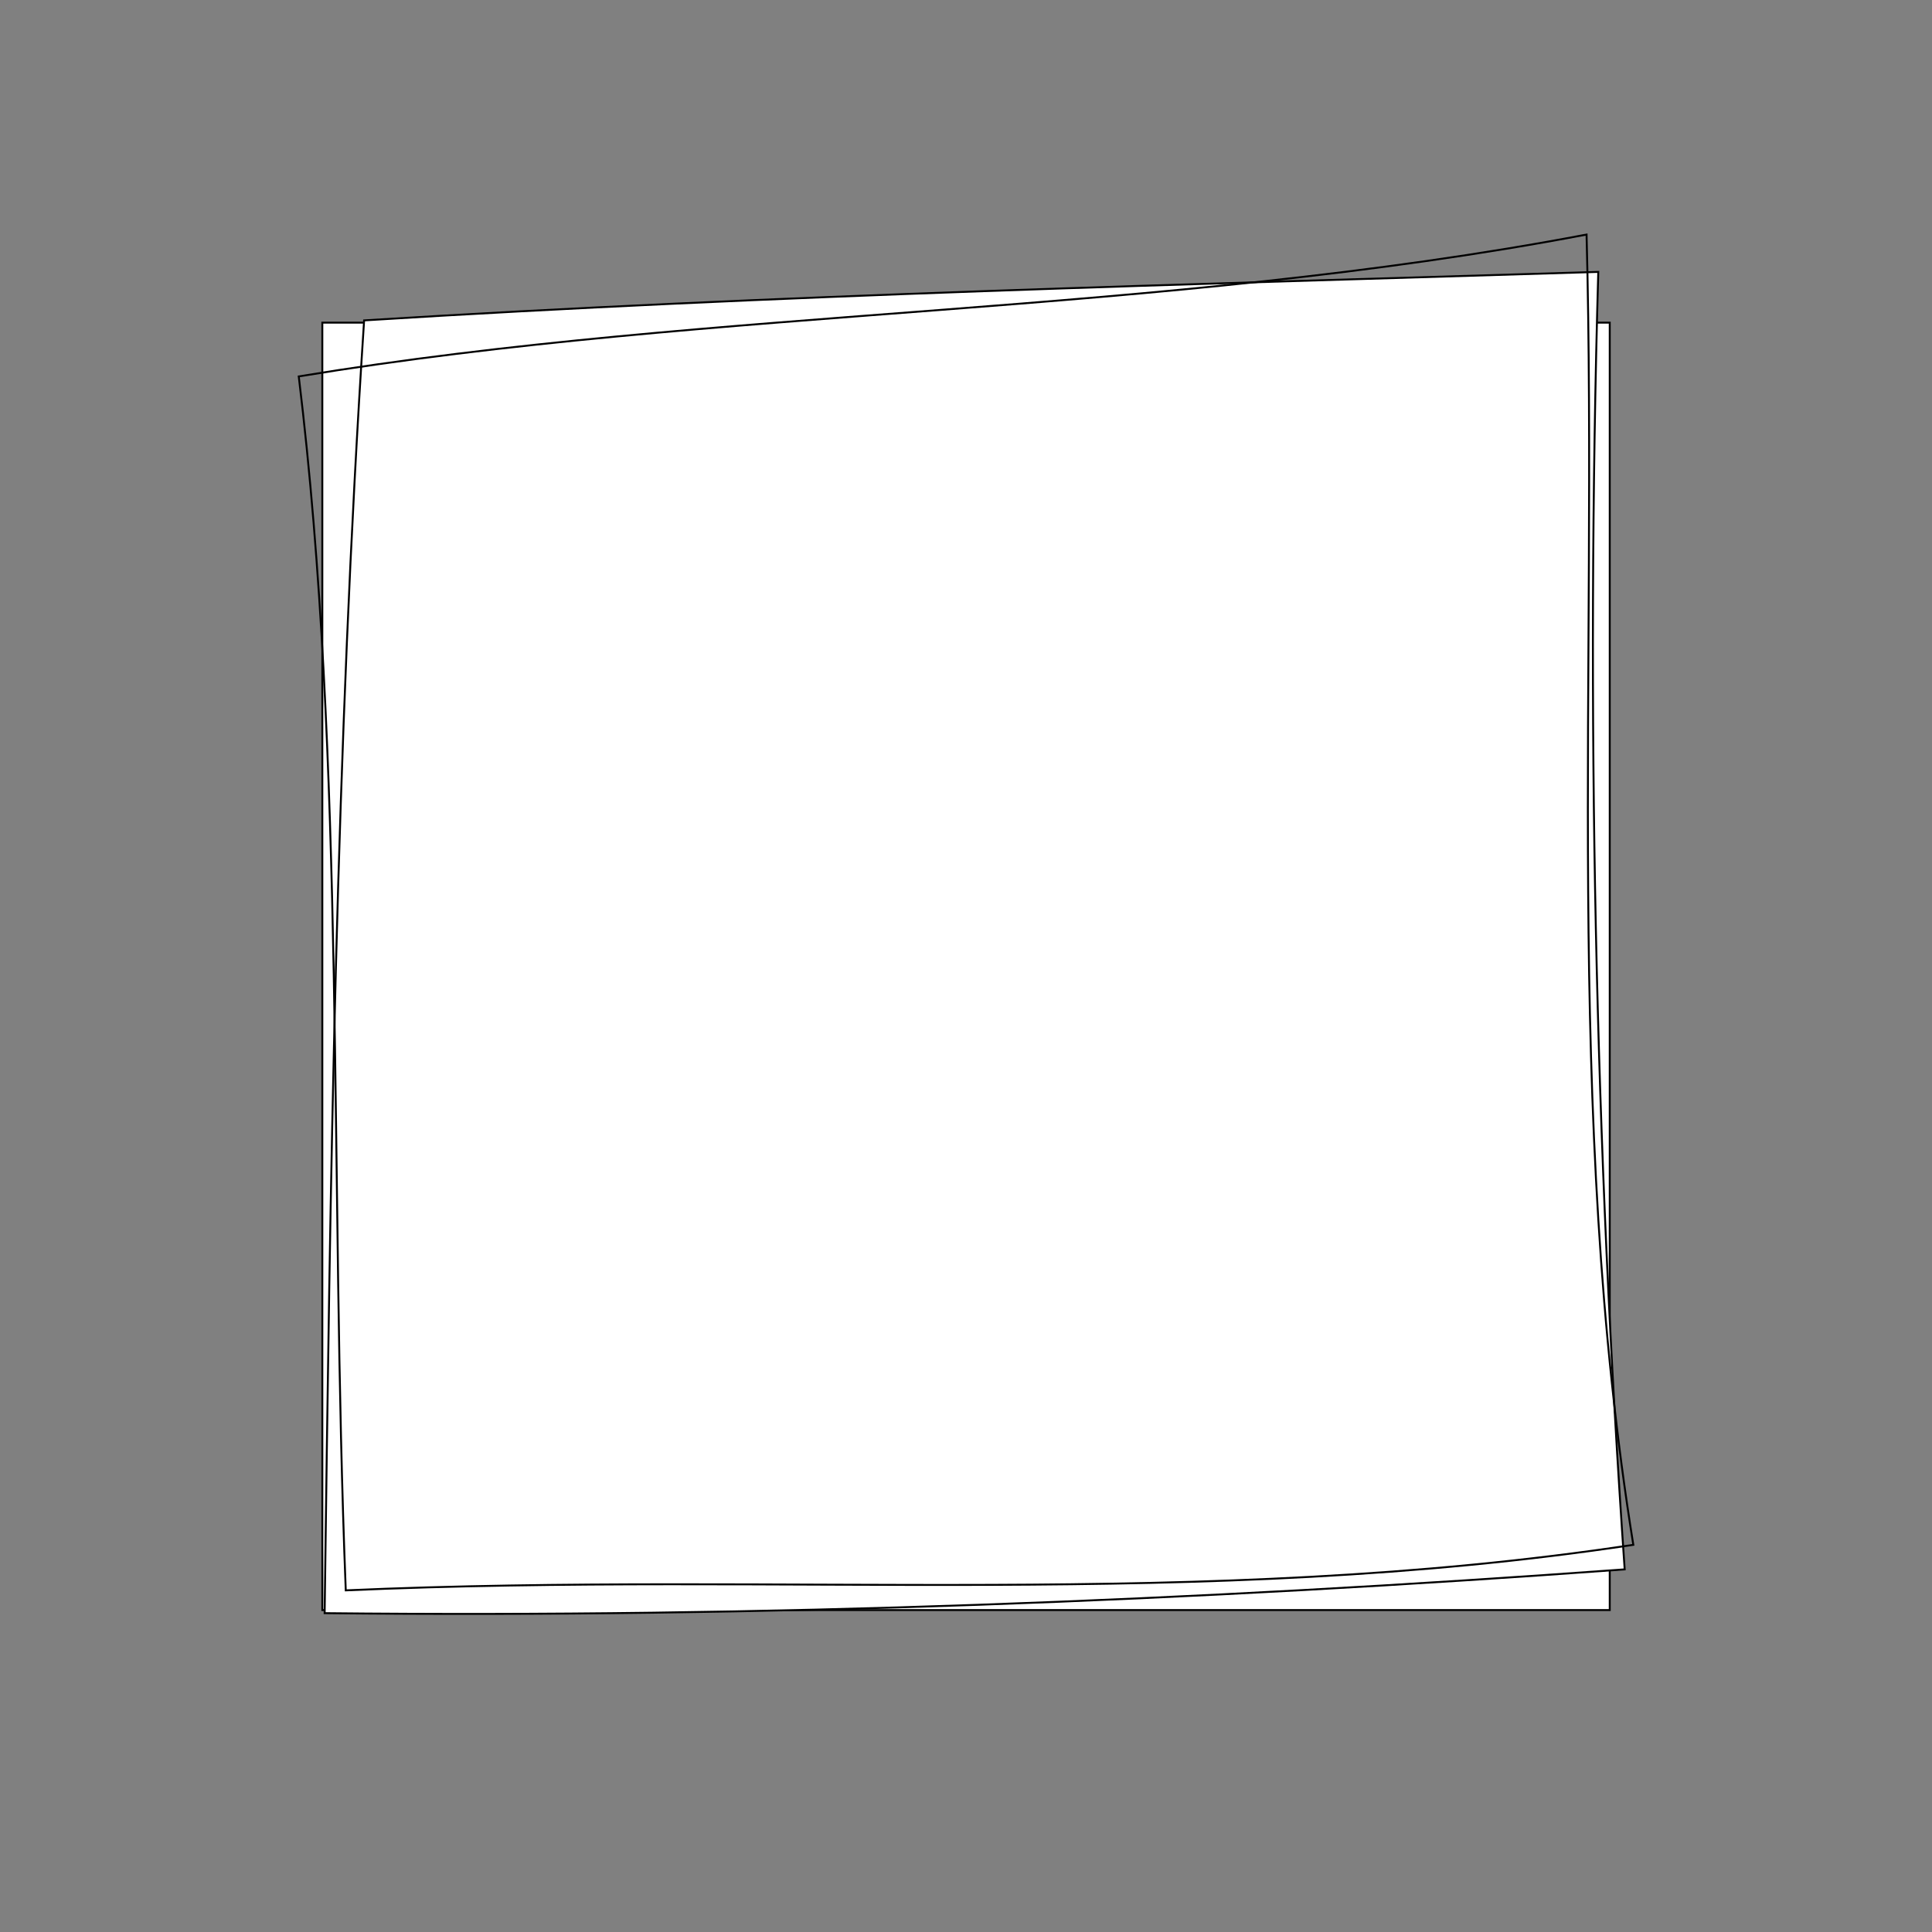 <?xml version="1.0" encoding="utf-8"?>
<!-- Generator: Adobe Adobe Illustrator 24.2.0, SVG Export Plug-In . SVG Version: 6.00 Build 0)  -->
<svg version="1.1" id="Layer_1" xmlns="http://www.w3.org/2000/svg" xmlns:xlink="http://www.w3.org/1999/xlink" x="0px" y="0px"
	 width="300px" height="300px" viewBox="0 0 300 300" style="enable-background:new 0 0 300 300;" xml:space="preserve">
<rect x="0" y="0" width="300" height="300" fill="#808080" stroke="none"/>
<style type="text/css">
	.st0{fill:#FCE9C4;}
	.st1{fill:#FCDD9C;}
	.st2{fill:none;stroke:#000000;stroke-width:0.3;stroke-miterlimit:10;}
	.st3{fill:#758C58;}
	.st4{fill:#E8DE9F;}
	.st5{opacity:0.329;fill:#BDCC7B;}
	.st6{fill:#886154;}
	.st7{fill:#EBA66B;}
	.st8{fill:#B6BBDE;}
	.st9{fill:#96AD78;}
	.st10{fill:#BA996E;}
	.st11{fill:none;stroke:#000000;stroke-width:0.2;stroke-miterlimit:10;}
	.st12{fill:#6E7D5B;}
	.st13{opacity:0.671;}
	.st14{fill:#8EAD65;}
	.st15{fill:#B04646;}
	.st16{fill:#85986C;}
	.st17{fill:#AE8E67;}
	.st18{fill:#FFFFFF;stroke:#000000;stroke-width:0.3;stroke-miterlimit:10;}
</style>
<rect x="50.05" y="50.1" class="st18" width="199.91" height="199.91"/>
<path class="st18" d="M50.41,250.49c0.88-67.06,1.76-134.12,6.13-200.74c64.21-4.01,128.57-5.59,191.64-7.53
	c-1.95,68.08-0.43,136.27,4.1,201.47C185.48,248.58,118.51,251.21,50.41,250.49z"/>
<path class="st2" d="M53.69,246.95c-2.53-63.75-0.01-128.5-7.3-188.5c64.9-10.72,133.75-9.44,199.97-22.03
	c1.76,67.82-3.52,136.5,7.26,203.46C186.32,250.04,121.7,243.94,53.69,246.95z"/>
</svg>
